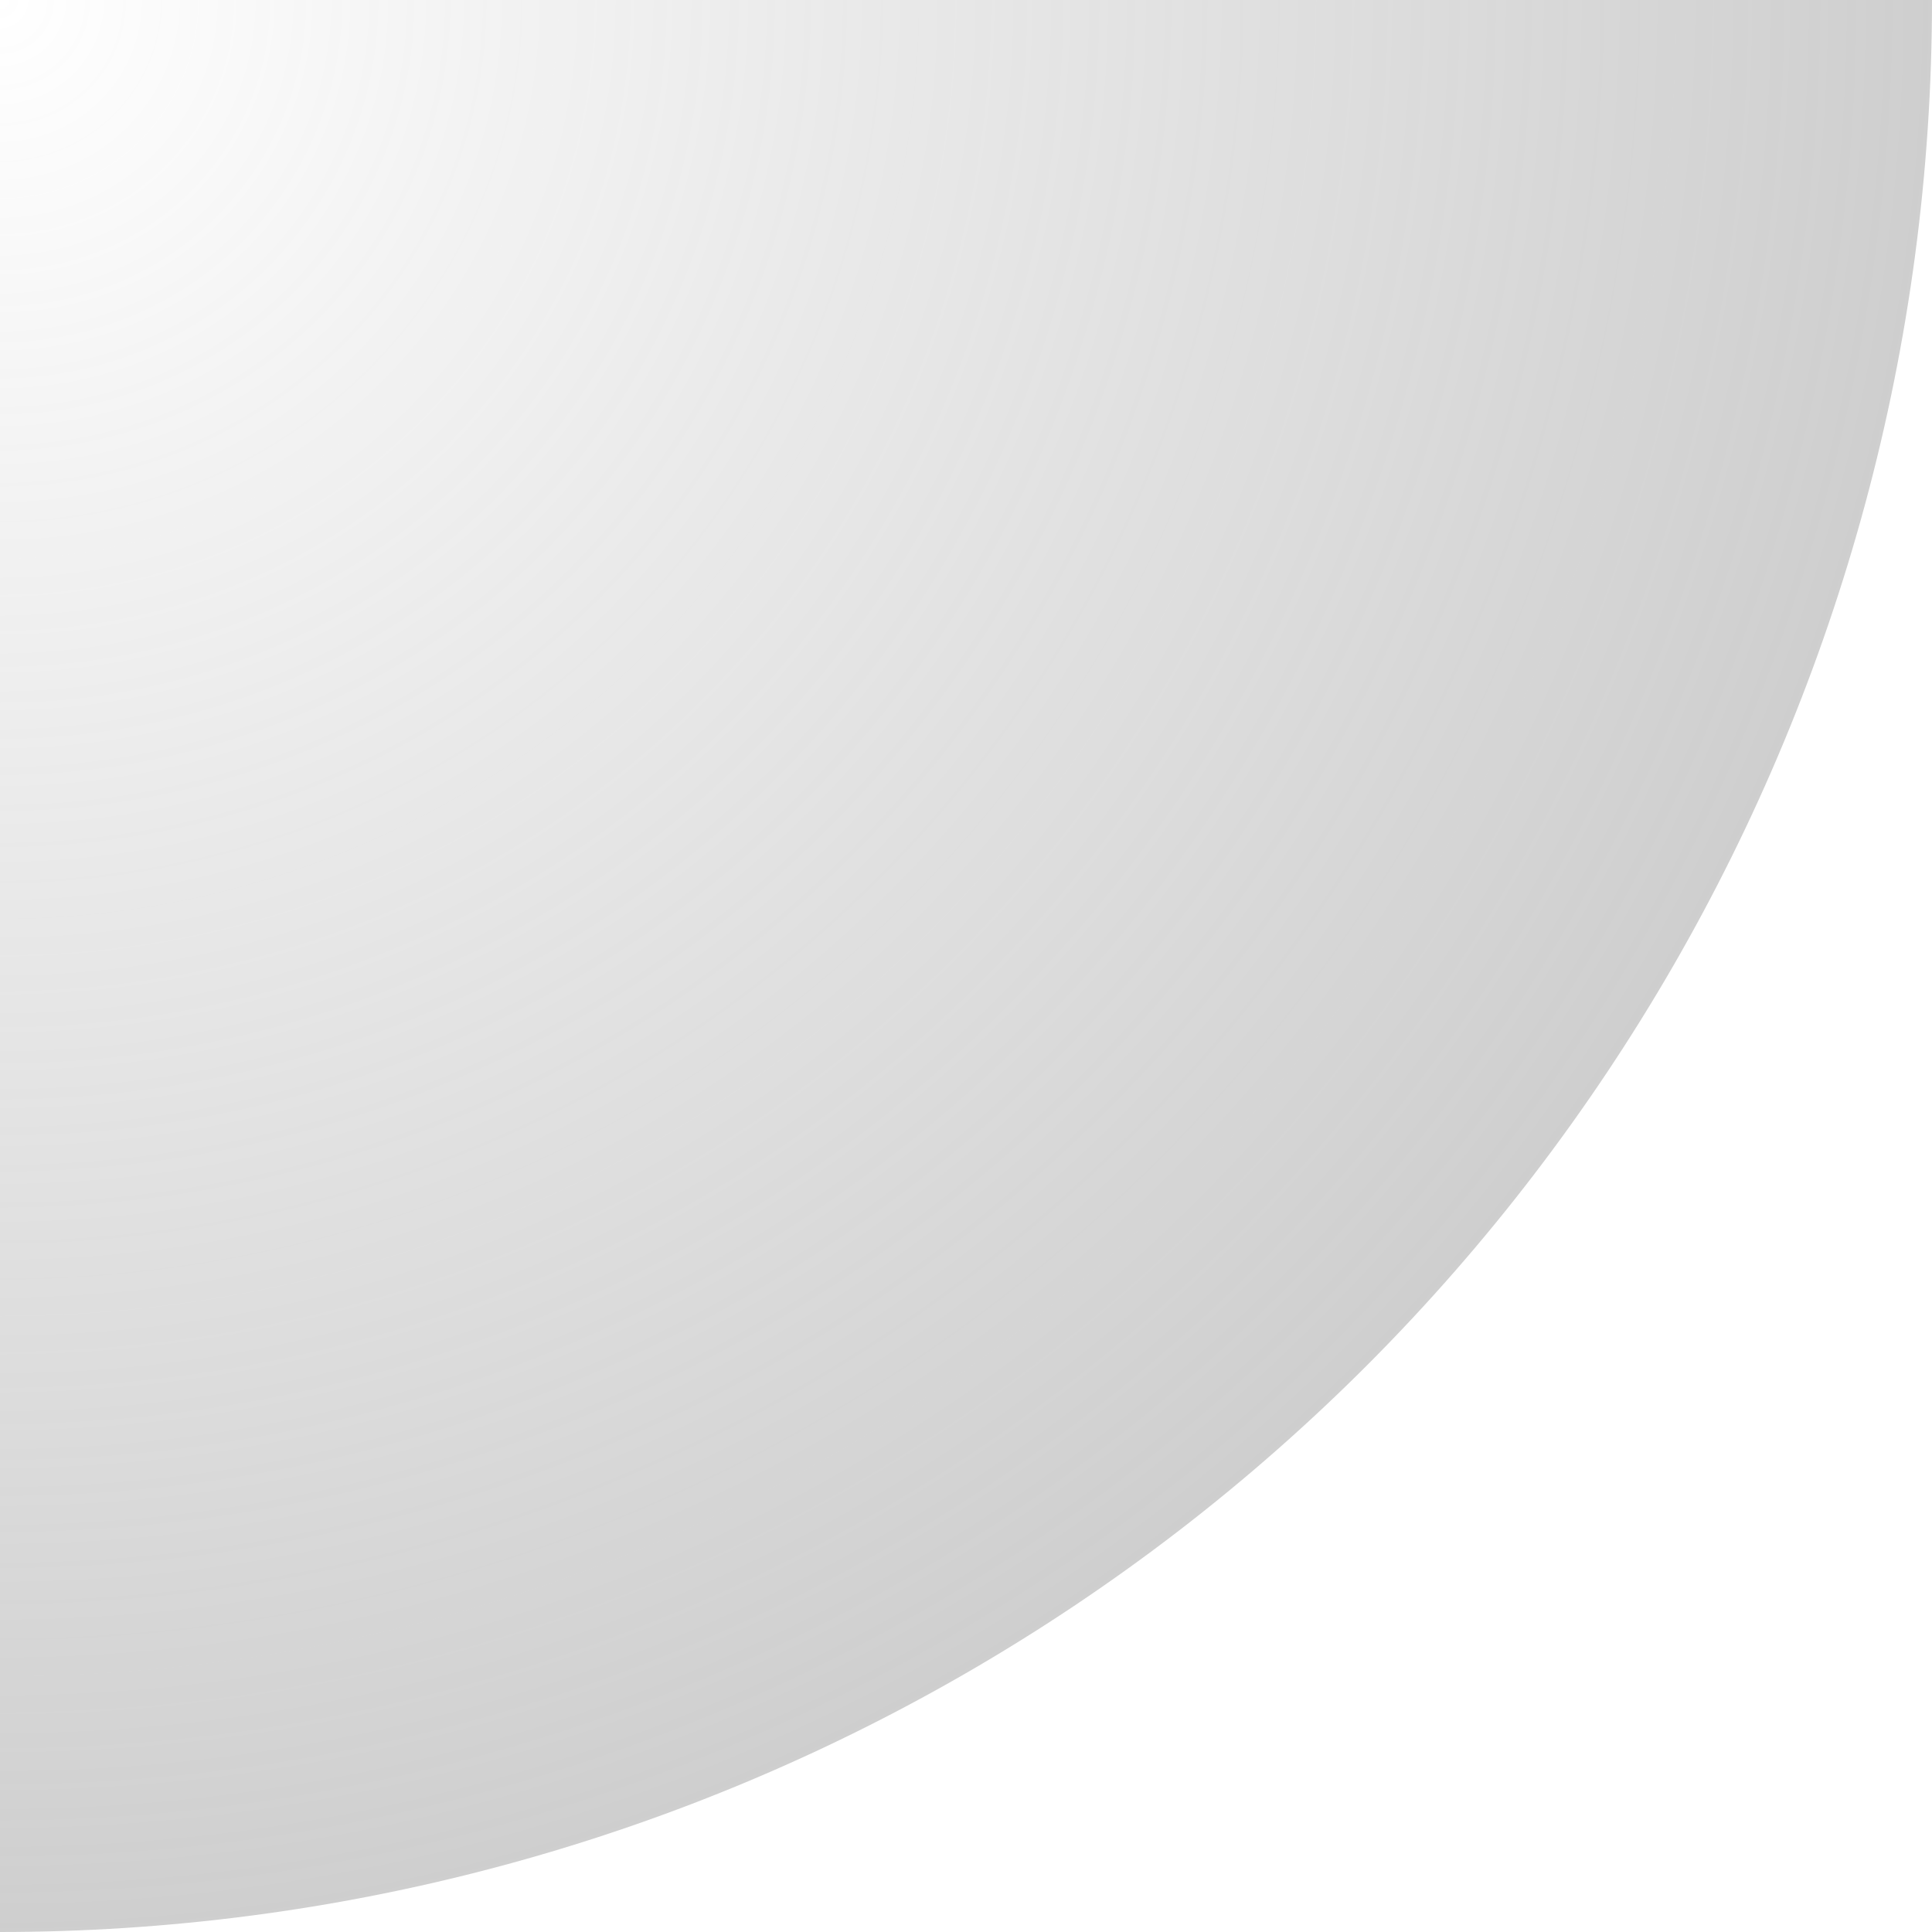<?xml version="1.0" encoding="UTF-8" standalone="no"?>
<!-- Created with Inkscape (http://www.inkscape.org/) -->

<svg
   xmlns:dc="http://purl.org/dc/elements/1.1/"
   xmlns:cc="http://creativecommons.org/ns#"
   xmlns:rdf="http://www.w3.org/1999/02/22-rdf-syntax-ns#"
   xmlns:svg="http://www.w3.org/2000/svg"
   xmlns="http://www.w3.org/2000/svg"
   xmlns:xlink="http://www.w3.org/1999/xlink"
   xmlns:sodipodi="http://sodipodi.sourceforge.net/DTD/sodipodi-0.dtd"
   xmlns:inkscape="http://www.inkscape.org/namespaces/inkscape"
   width="52"
   height="52"
   id="svg2"
   version="1.1"
   inkscape:version="0.92.2 2405546, 2018-03-11"
   sodipodi:docname="corner-ripple-ltr.svg">
  <sodipodi:namedview
     id="base"
     pagecolor="#ffffff"
     bordercolor="#666666"
     borderopacity="1.0"
     inkscape:pageopacity="0.0"
     inkscape:pageshadow="2"
     inkscape:zoom="5.6"
     inkscape:cx="-118.55746"
     inkscape:cy="44.805381"
     inkscape:document-units="px"
     inkscape:current-layer="layer1"
     showgrid="true"
     showguides="true"
     inkscape:guide-bbox="true"
     inkscape:snap-global="true"
     inkscape:window-width="2098"
     inkscape:window-height="1387"
     inkscape:window-x="231"
     inkscape:window-y="25"
     inkscape:window-maximized="0">
    <inkscape:grid
       originy="2"
       snapvisiblegridlinesonly="true"
       enabled="true"
       visible="true"
       empspacing="5"
       id="grid2985"
       type="xygrid"
       originx="0"
       spacingx="1"
       spacingy="1" />
    <sodipodi:guide
       id="guide2987"
       position="52,0"
       orientation="1,0"
       inkscape:locked="false" />
    <sodipodi:guide
       id="guide2989"
       position="52,0"
       orientation="0,1"
       inkscape:locked="false" />
    <sodipodi:guide
       id="guide3761"
       position="0,52"
       orientation="0,1"
       inkscape:locked="false" />
    <sodipodi:guide
       id="guide3763"
       position="0,52"
       orientation="1,0"
       inkscape:locked="false" />
    <sodipodi:guide
       id="guide3773"
       position="51,1"
       orientation="1,0"
       inkscape:locked="false" />
    <sodipodi:guide
       id="guide3775"
       position="51,1"
       orientation="0,1"
       inkscape:locked="false" />
  </sodipodi:namedview>
  <defs
     id="defs4">
    <linearGradient
       id="linearGradient3857">
      <stop
         id="stop3859"
         offset="0"
         style="stop-color:#868686;stop-opacity:0;" />
      <stop
         id="stop3861"
         offset="1"
         style="stop-color:#868686;stop-opacity:1;" />
    </linearGradient>
    <radialGradient
       gradientUnits="userSpaceOnUse"
       r="52"
       fy="0"
       fx="0"
       cy="0"
       cx="0"
       id="radialGradient3863"
       xlink:href="#linearGradient3857"
       inkscape:collect="always" />
    <radialGradient
       gradientUnits="userSpaceOnUse"
       r="52"
       fy="0"
       fx="0"
       cy="0"
       cx="0"
       id="radialGradient3863-567"
       xlink:href="#linearGradient3857-116"
       inkscape:collect="always" />
    <linearGradient
       id="linearGradient3857-116">
      <stop
         id="stop3353"
         offset="0"
         style="stop-color:#868686;stop-opacity:0;" />
      <stop
         id="stop3355"
         offset="1"
         style="stop-color:#868686;stop-opacity:1;" />
    </linearGradient>
  </defs>
  <g
     transform="translate(0,-1000.362)"
     id="layer1"
     inkscape:groupmode="layer"
     inkscape:label="Ebene 1"
     style="opacity:1">
    <circle
       transform="translate(0,1000.362)"
       id="path2991"
       style="opacity:0.4;fill:url(#radialGradient3863-567);fill-opacity:1;fill-rule:evenodd;stroke:#000000;stroke-width:0;stroke-linecap:butt;stroke-linejoin:miter;stroke-miterlimit:4;stroke-dasharray:none;stroke-opacity:1"
       cx="0"
       cy="0"
       r="52" />
  </g>
</svg>
